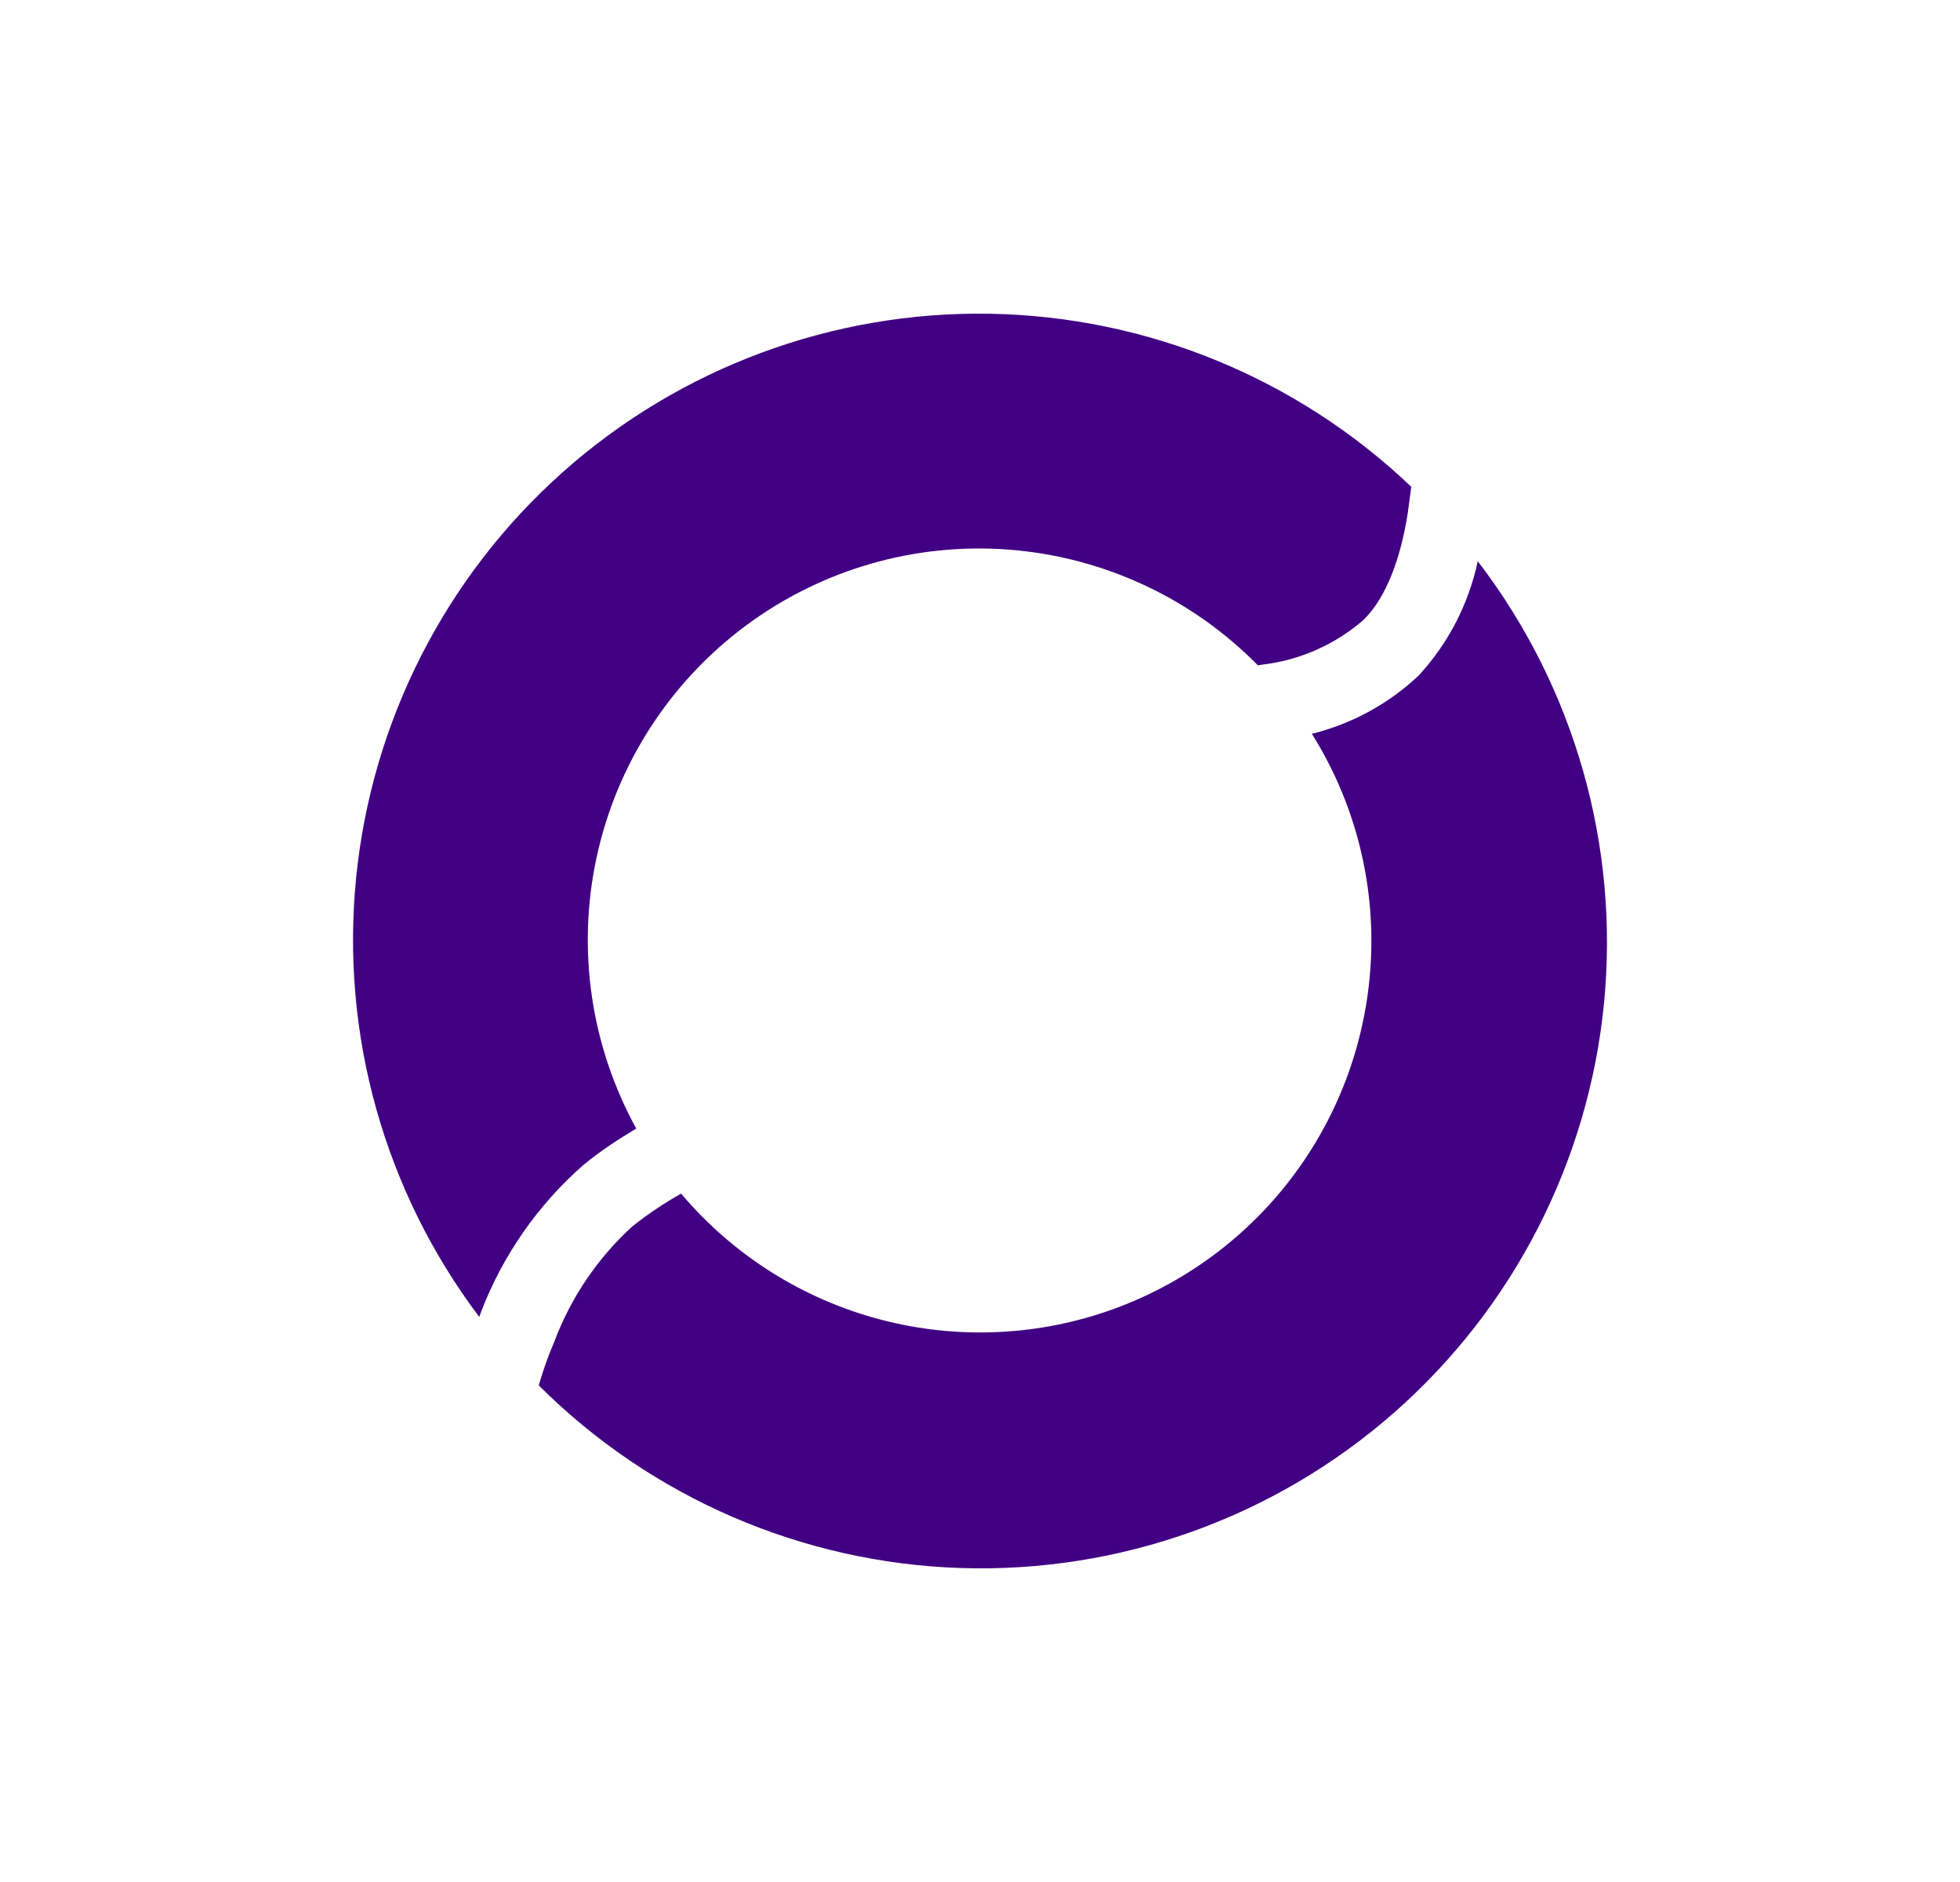 <svg width="25" height="24" viewBox="0 0 25 24" fill="none" xmlns="http://www.w3.org/2000/svg">
<path d="M17.492 12.002C17.491 13.025 17.177 14.023 16.591 14.861C16.005 15.7 15.175 16.337 14.215 16.689C13.255 17.04 12.209 17.087 11.221 16.825C10.232 16.563 9.348 16.003 8.688 15.222C8.484 15.336 8.279 15.471 8.069 15.636C7.625 16.04 7.282 16.545 7.071 17.108C6.987 17.302 6.922 17.492 6.872 17.667C8.306 19.098 10.231 19.931 12.256 19.996C14.281 20.061 16.256 19.353 17.779 18.017C19.302 16.68 20.26 14.815 20.459 12.798C20.657 10.781 20.082 8.765 18.849 7.157C18.733 7.701 18.473 8.205 18.096 8.614C17.713 8.975 17.244 9.231 16.733 9.358C17.23 10.15 17.493 11.067 17.492 12.002ZM8.119 14.398C7.536 13.342 7.355 12.111 7.61 10.932C7.864 9.754 8.537 8.707 9.503 7.986C10.47 7.264 11.665 6.917 12.867 7.009C14.07 7.101 15.198 7.625 16.044 8.484L16.114 8.474C16.587 8.416 17.032 8.218 17.392 7.905C17.681 7.621 17.866 7.122 17.956 6.543L18.001 6.208C16.55 4.824 14.631 4.036 12.626 4.001C10.621 3.967 8.676 4.688 7.178 6.021C5.68 7.355 4.739 9.204 4.542 11.2C4.344 13.195 4.905 15.192 6.113 16.794L6.138 16.724C6.416 16.003 6.864 15.361 7.446 14.852C7.665 14.673 7.895 14.523 8.114 14.393L8.119 14.398Z" fill="#410083"/>
</svg>
